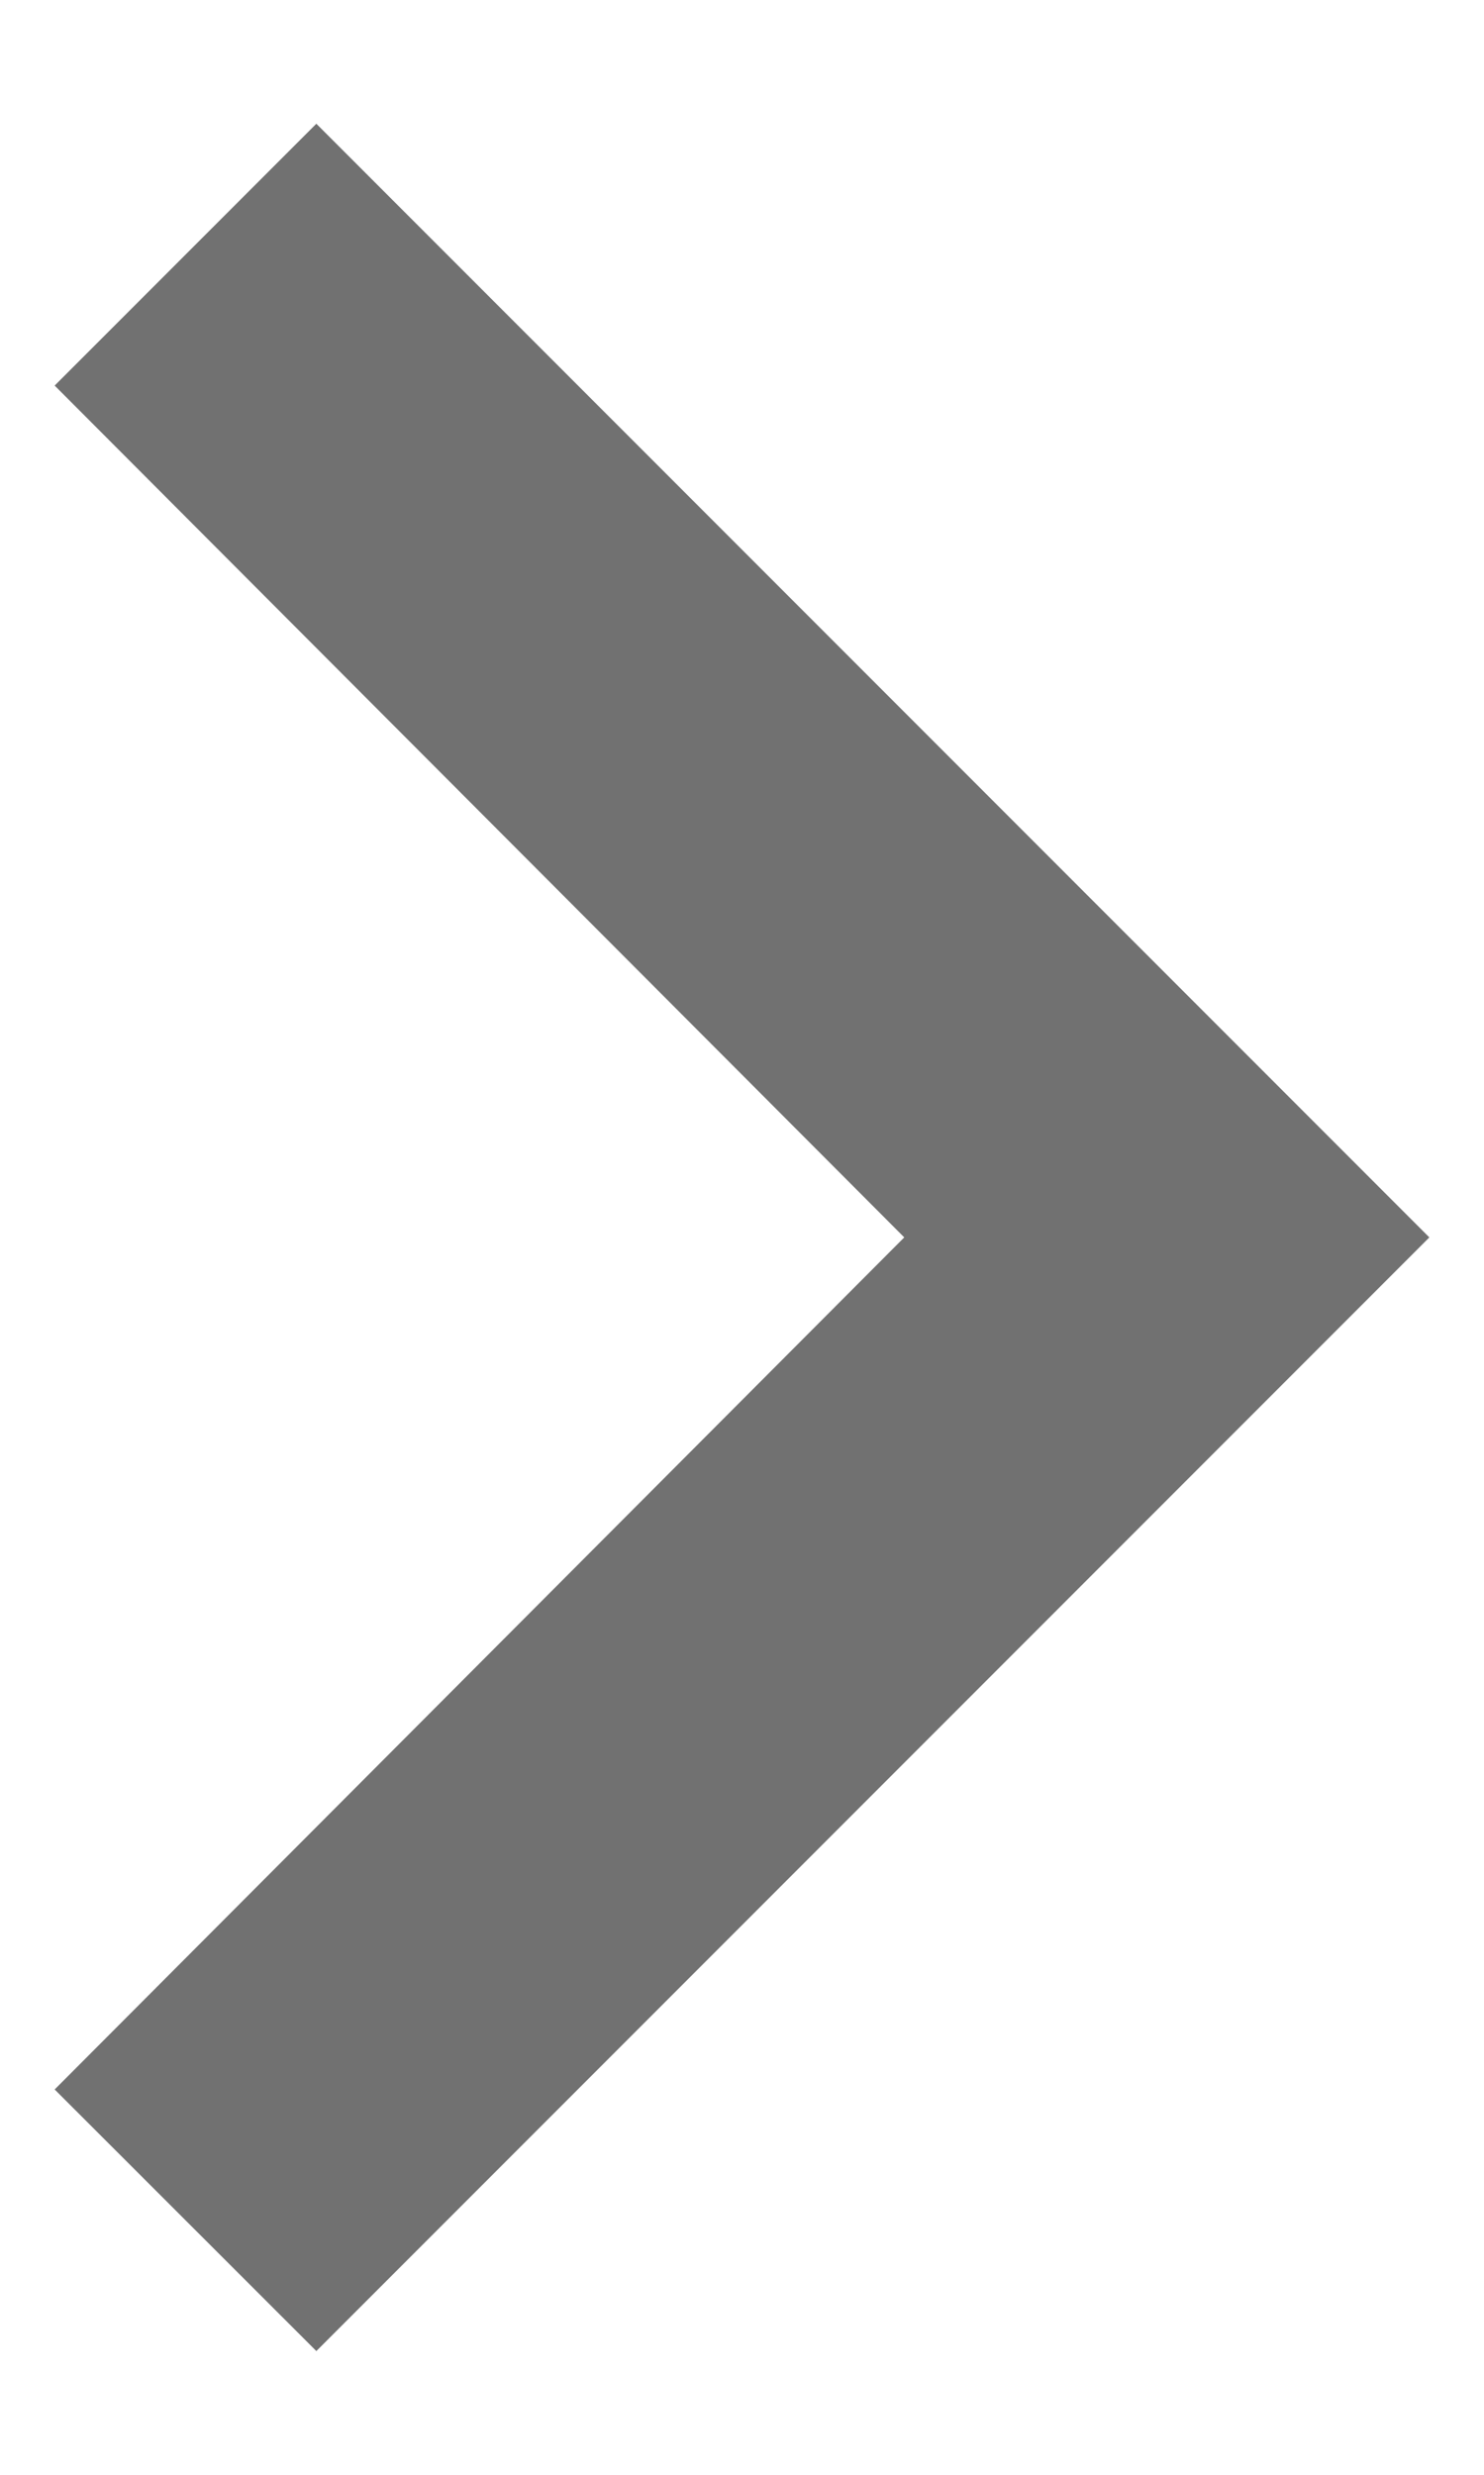 <svg width="6" height="10" viewBox="0 0 6 10" fill="none" xmlns="http://www.w3.org/2000/svg">
<path d="M0.221 8.443L3.656 5L0.221 1.558L1.279 0.5L5.779 5L1.279 9.5L0.221 8.443Z" fill="#717171"/>
</svg>
